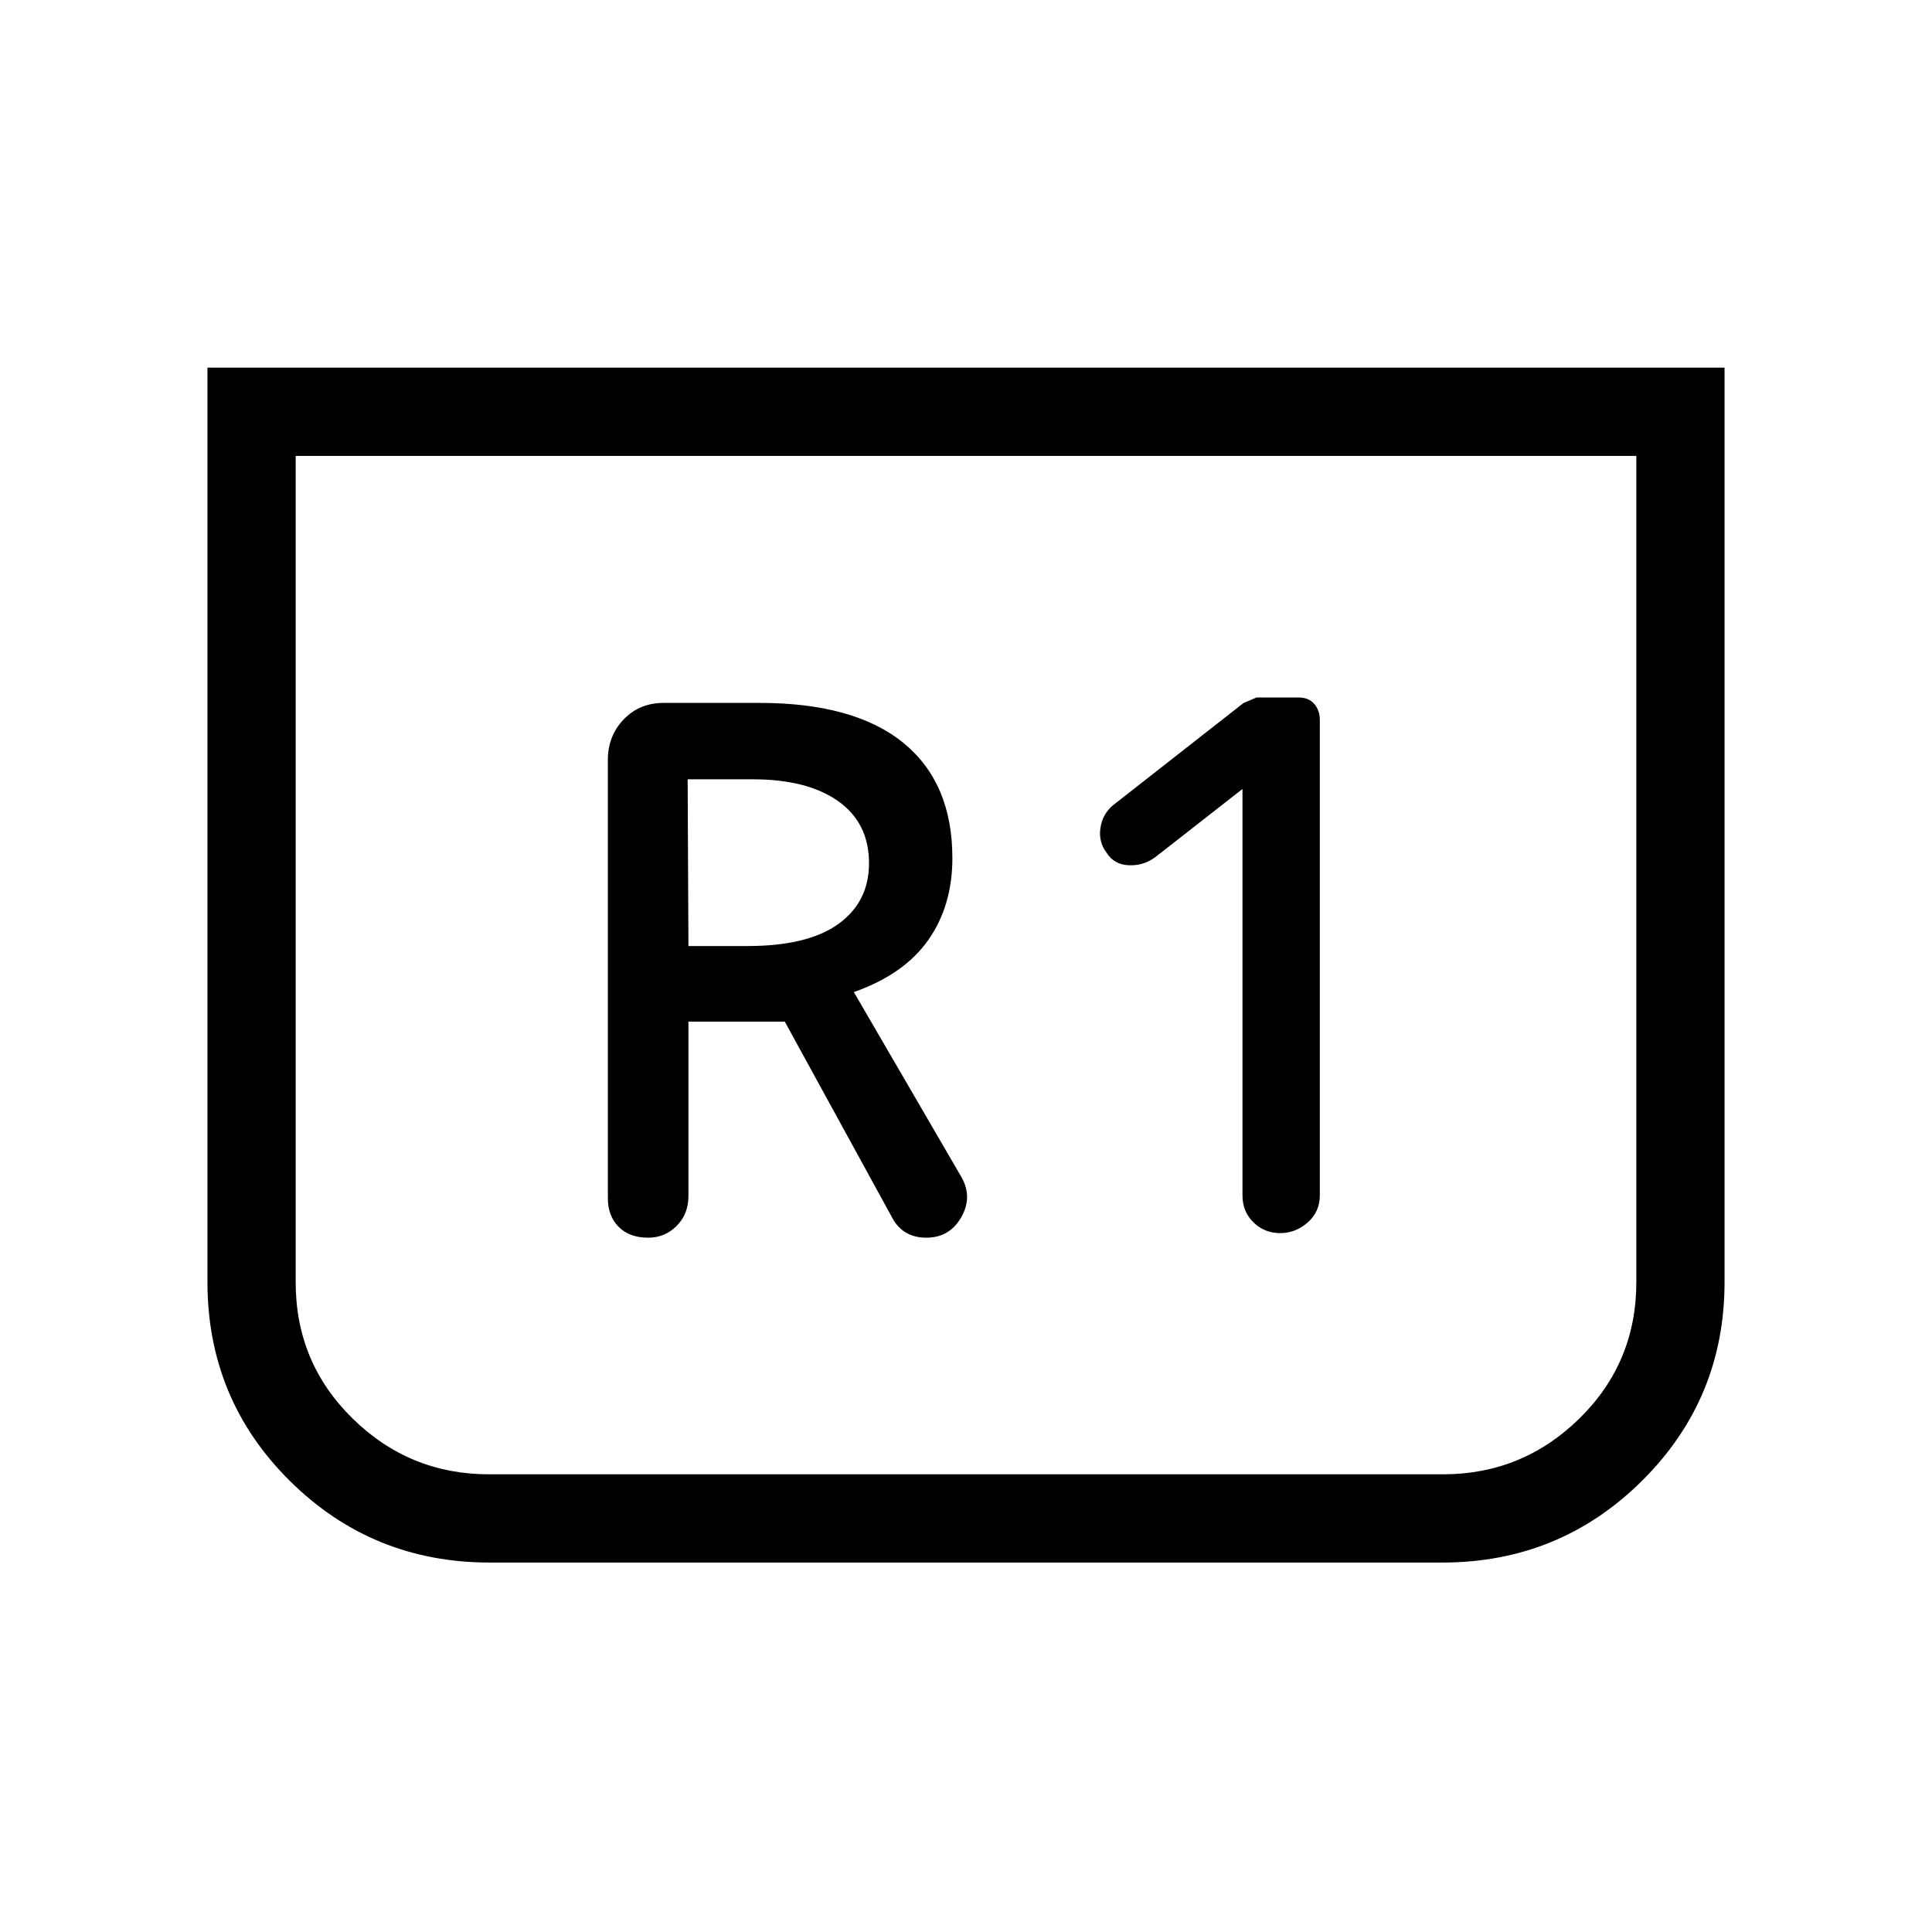 <svg xmlns="http://www.w3.org/2000/svg" height="48" viewBox="0 -960 960 960" width="48"><path d="M856.92-777.31v454.3q0 58.06-40.95 98.75-40.95 40.68-99.27 40.68H243.3q-58.32 0-99.27-40.56-40.95-40.57-40.95-98.9v-454.27h753.84Zm-43.84 43.85H146.92v410.59q0 39.95 28.27 67.7T243-227.42h474q39.54 0 67.81-27.75 28.27-27.75 28.27-67.7v-410.59Zm0 0H146.92h666.16Zm-195.7 165.5v201.92q0 8.16 5.5 13.47 5.5 5.3 13.19 5.3 7.69 0 13.72-5.3 6.02-5.31 6.02-13.47V-602.2q0-4.84-2.76-8.03-2.76-3.19-7.76-3.19h-20.91q-.03 0-6.46 2.73l-65 50.92q-5.12 4.35-6.13 11.23-1.02 6.89 3.06 12.23 3.69 5.96 11.09 6.25 7.41.29 13.25-4.13l43.19-33.77Zm-275.3 115.61h47.88l53.35 97.39q2.66 4.99 6.93 7.48 4.28 2.48 10.03 2.48 11.46 0 17.27-9.98 5.81-9.98.34-19.87l-53.61-92.19q24.92-8.77 36.94-25.82 12.02-17.04 12.02-40.72 0-37.47-24.38-57.31-24.38-19.84-71.47-19.84h-47.61q-12.02 0-19.87 8.2-7.86 8.2-7.86 20.22v217.6q0 8.94 5.36 14.32 5.36 5.39 14.69 5.39 8.35 0 14.17-5.89 5.82-5.88 5.82-14.76v-86.7Zm0-37.57-.39-82.85H374q27.15 0 42.48 10.86 15.33 10.86 15.33 30.82 0 19.22-15.21 30.19-15.21 10.98-45.14 10.98h-29.38Z"/></svg>